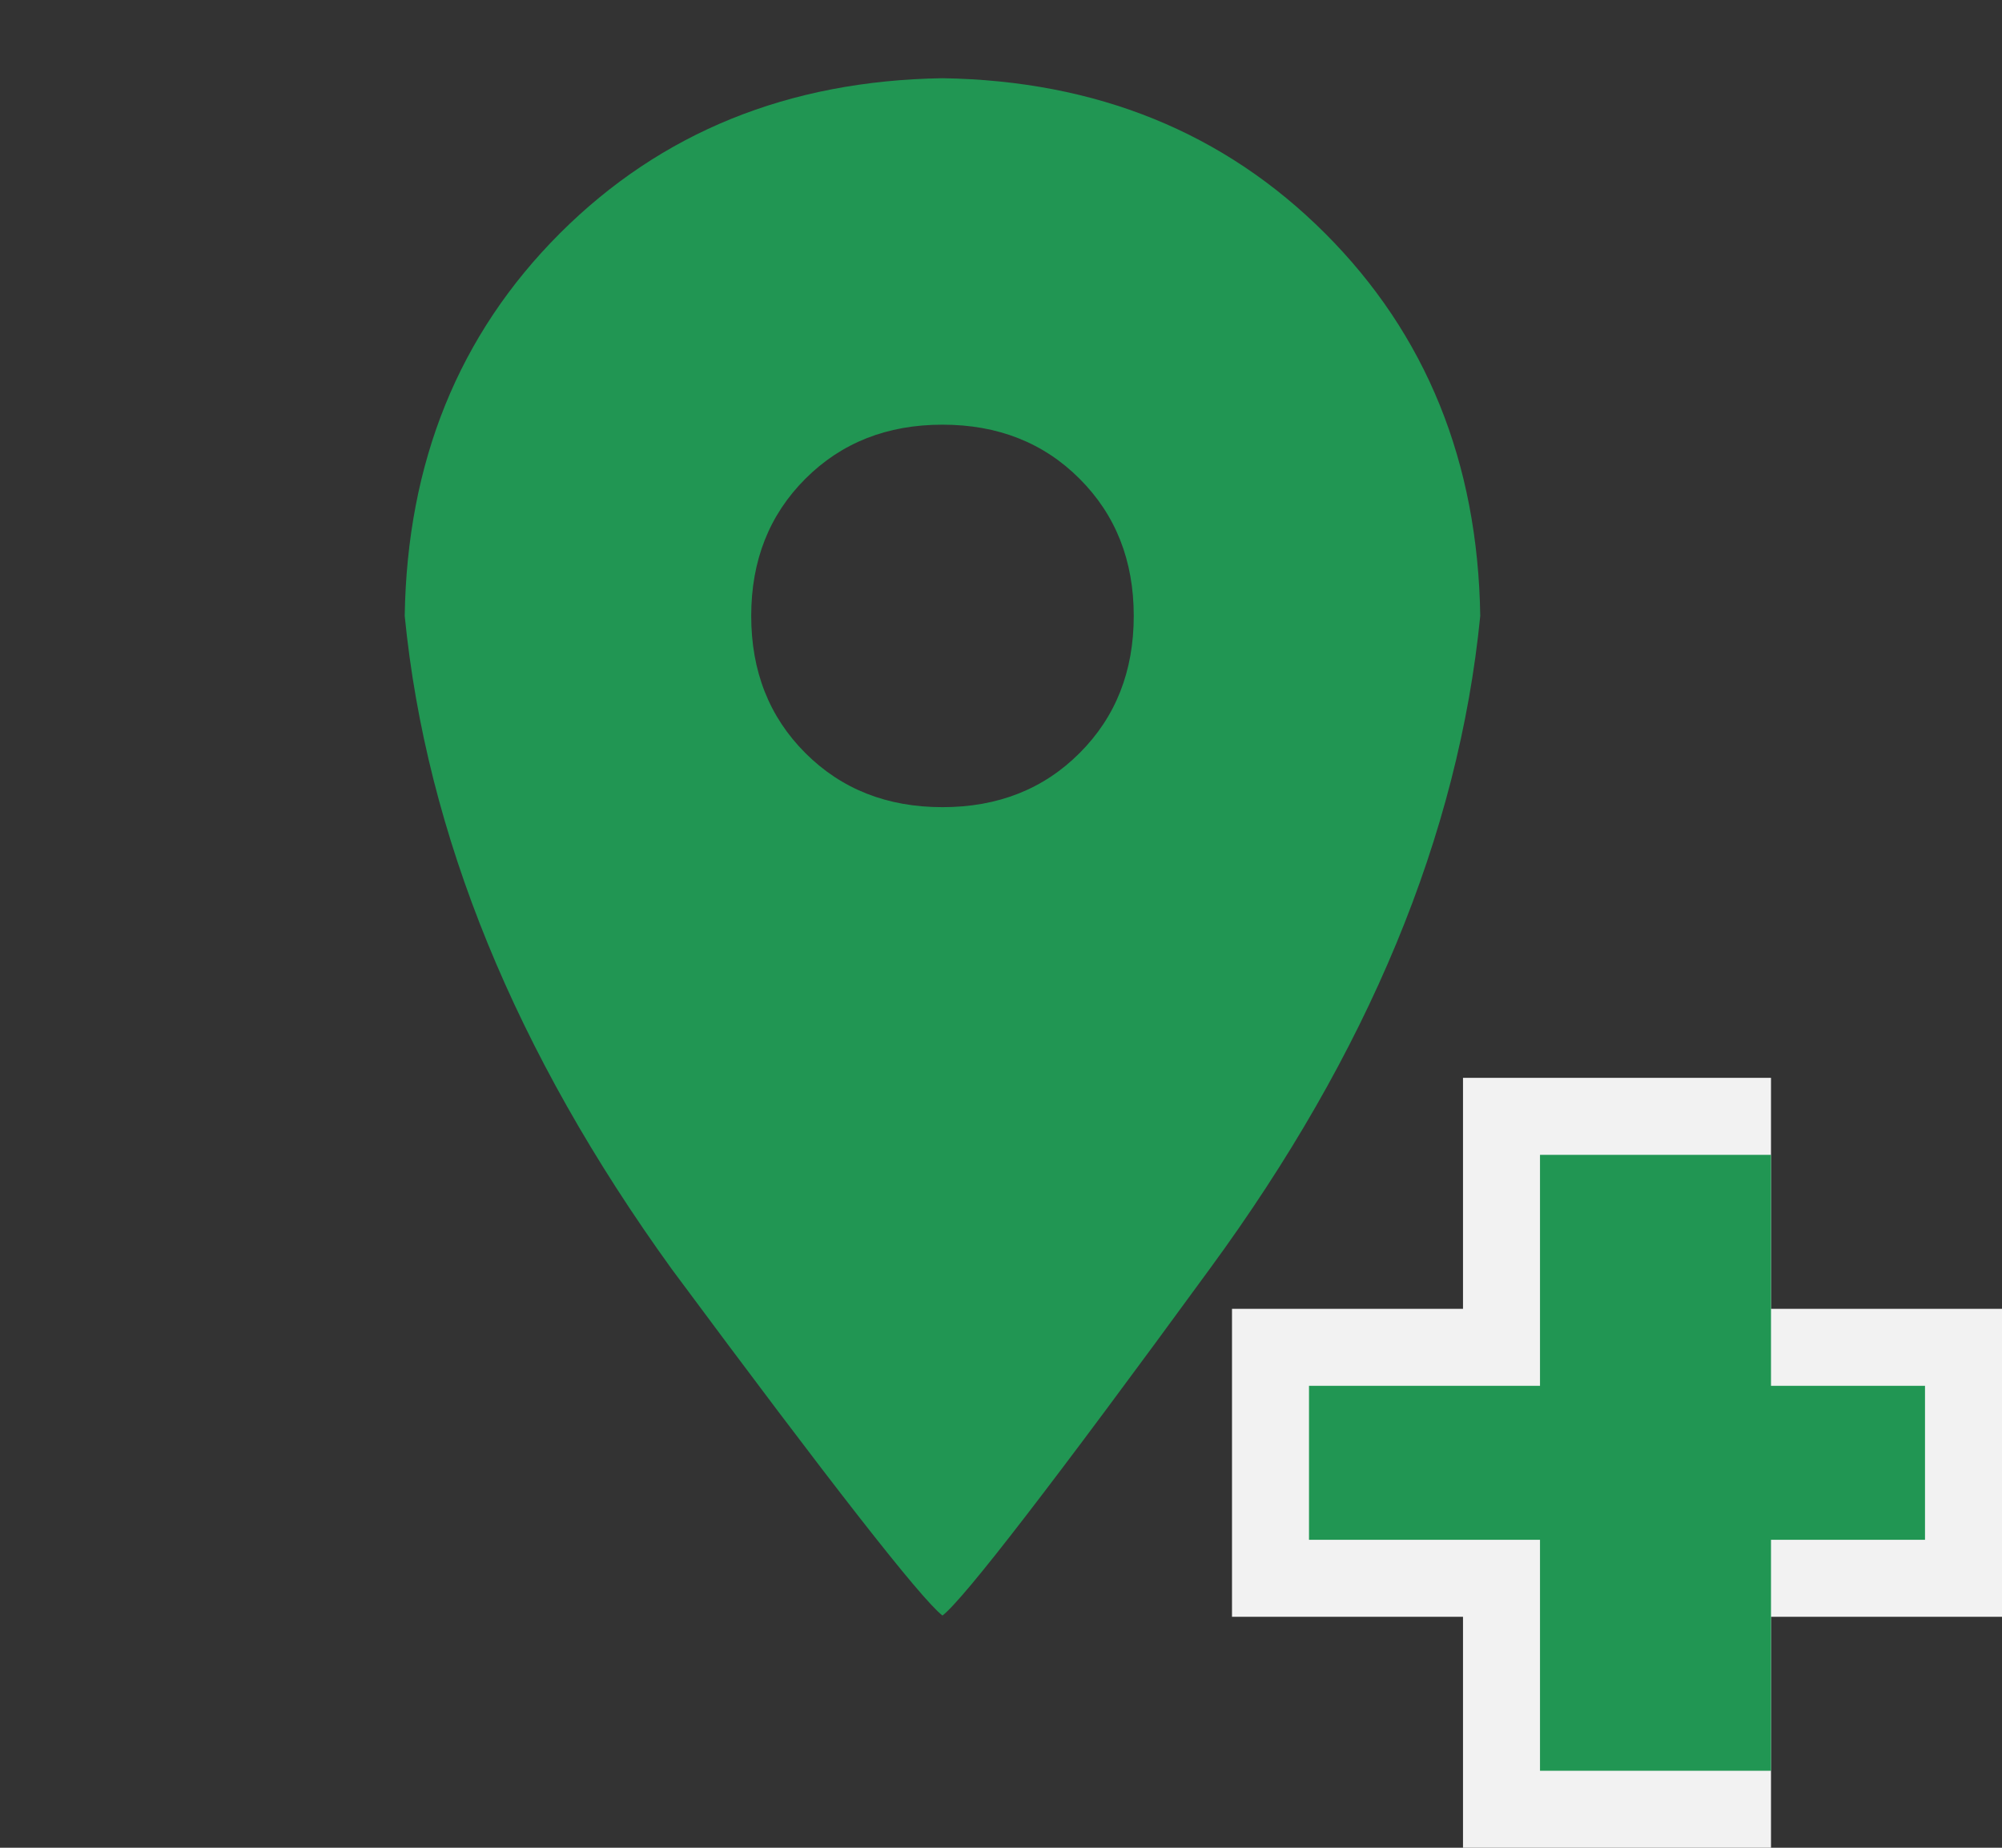 <svg width="26" height="24" viewBox="0 0 26 24" fill="none" xmlns="http://www.w3.org/2000/svg">
<rect x="0" y="0" width="26" height="24" fill="#333333" stroke="none"/>
<rect width="26" height="24" fill="black" fill-opacity="0"/>
<rect width="26" height="24" fill="black" fill-opacity="0"/>
<rect width="24" height="24" fill="black" fill-opacity="0"/>
<path d="M12.24 10.484C11.521 10.484 10.928 10.25 10.459 9.781C9.99 9.312 9.756 8.719 9.756 8C9.756 7.281 9.99 6.688 10.459 6.219C10.928 5.75 11.521 5.516 12.24 5.516C12.959 5.516 13.553 5.75 14.021 6.219C14.49 6.688 14.724 7.281 14.724 8C14.724 8.719 14.49 9.312 14.021 9.781C13.553 10.25 12.959 10.484 12.24 10.484ZM12.24 1.016C10.24 1.047 8.584 1.719 7.271 3.031C5.959 4.344 5.287 6 5.256 8C5.537 10.844 6.693 13.672 8.724 16.484C10.787 19.266 11.959 20.766 12.24 20.984C12.521 20.766 13.678 19.266 15.709 16.484C17.771 13.672 18.943 10.844 19.224 8C19.193 6 18.521 4.344 17.209 3.031C15.896 1.719 14.24 1.047 12.24 1.016Z" fill="#219653"/>
<rect width="10" height="10" fill="black" fill-opacity="0" transform="translate(16 14)"/>
<rect width="10" height="10" fill="black" fill-opacity="0" transform="translate(16 14)"/>
<rect x="16" y="17" width="10" height="4" fill="#F2F2F2"/>
<rect x="23" y="14" width="10" height="4" transform="rotate(90 23 14)" fill="#F2F2F2"/>
<rect width="8" height="8" fill="black" fill-opacity="0" transform="translate(17 15)"/>
<rect x="17" y="18" width="8" height="2" fill="#219653"/>
<rect x="23" y="15" width="8" height="3" transform="rotate(90 23 15)" fill="#219653"/>
</svg>
